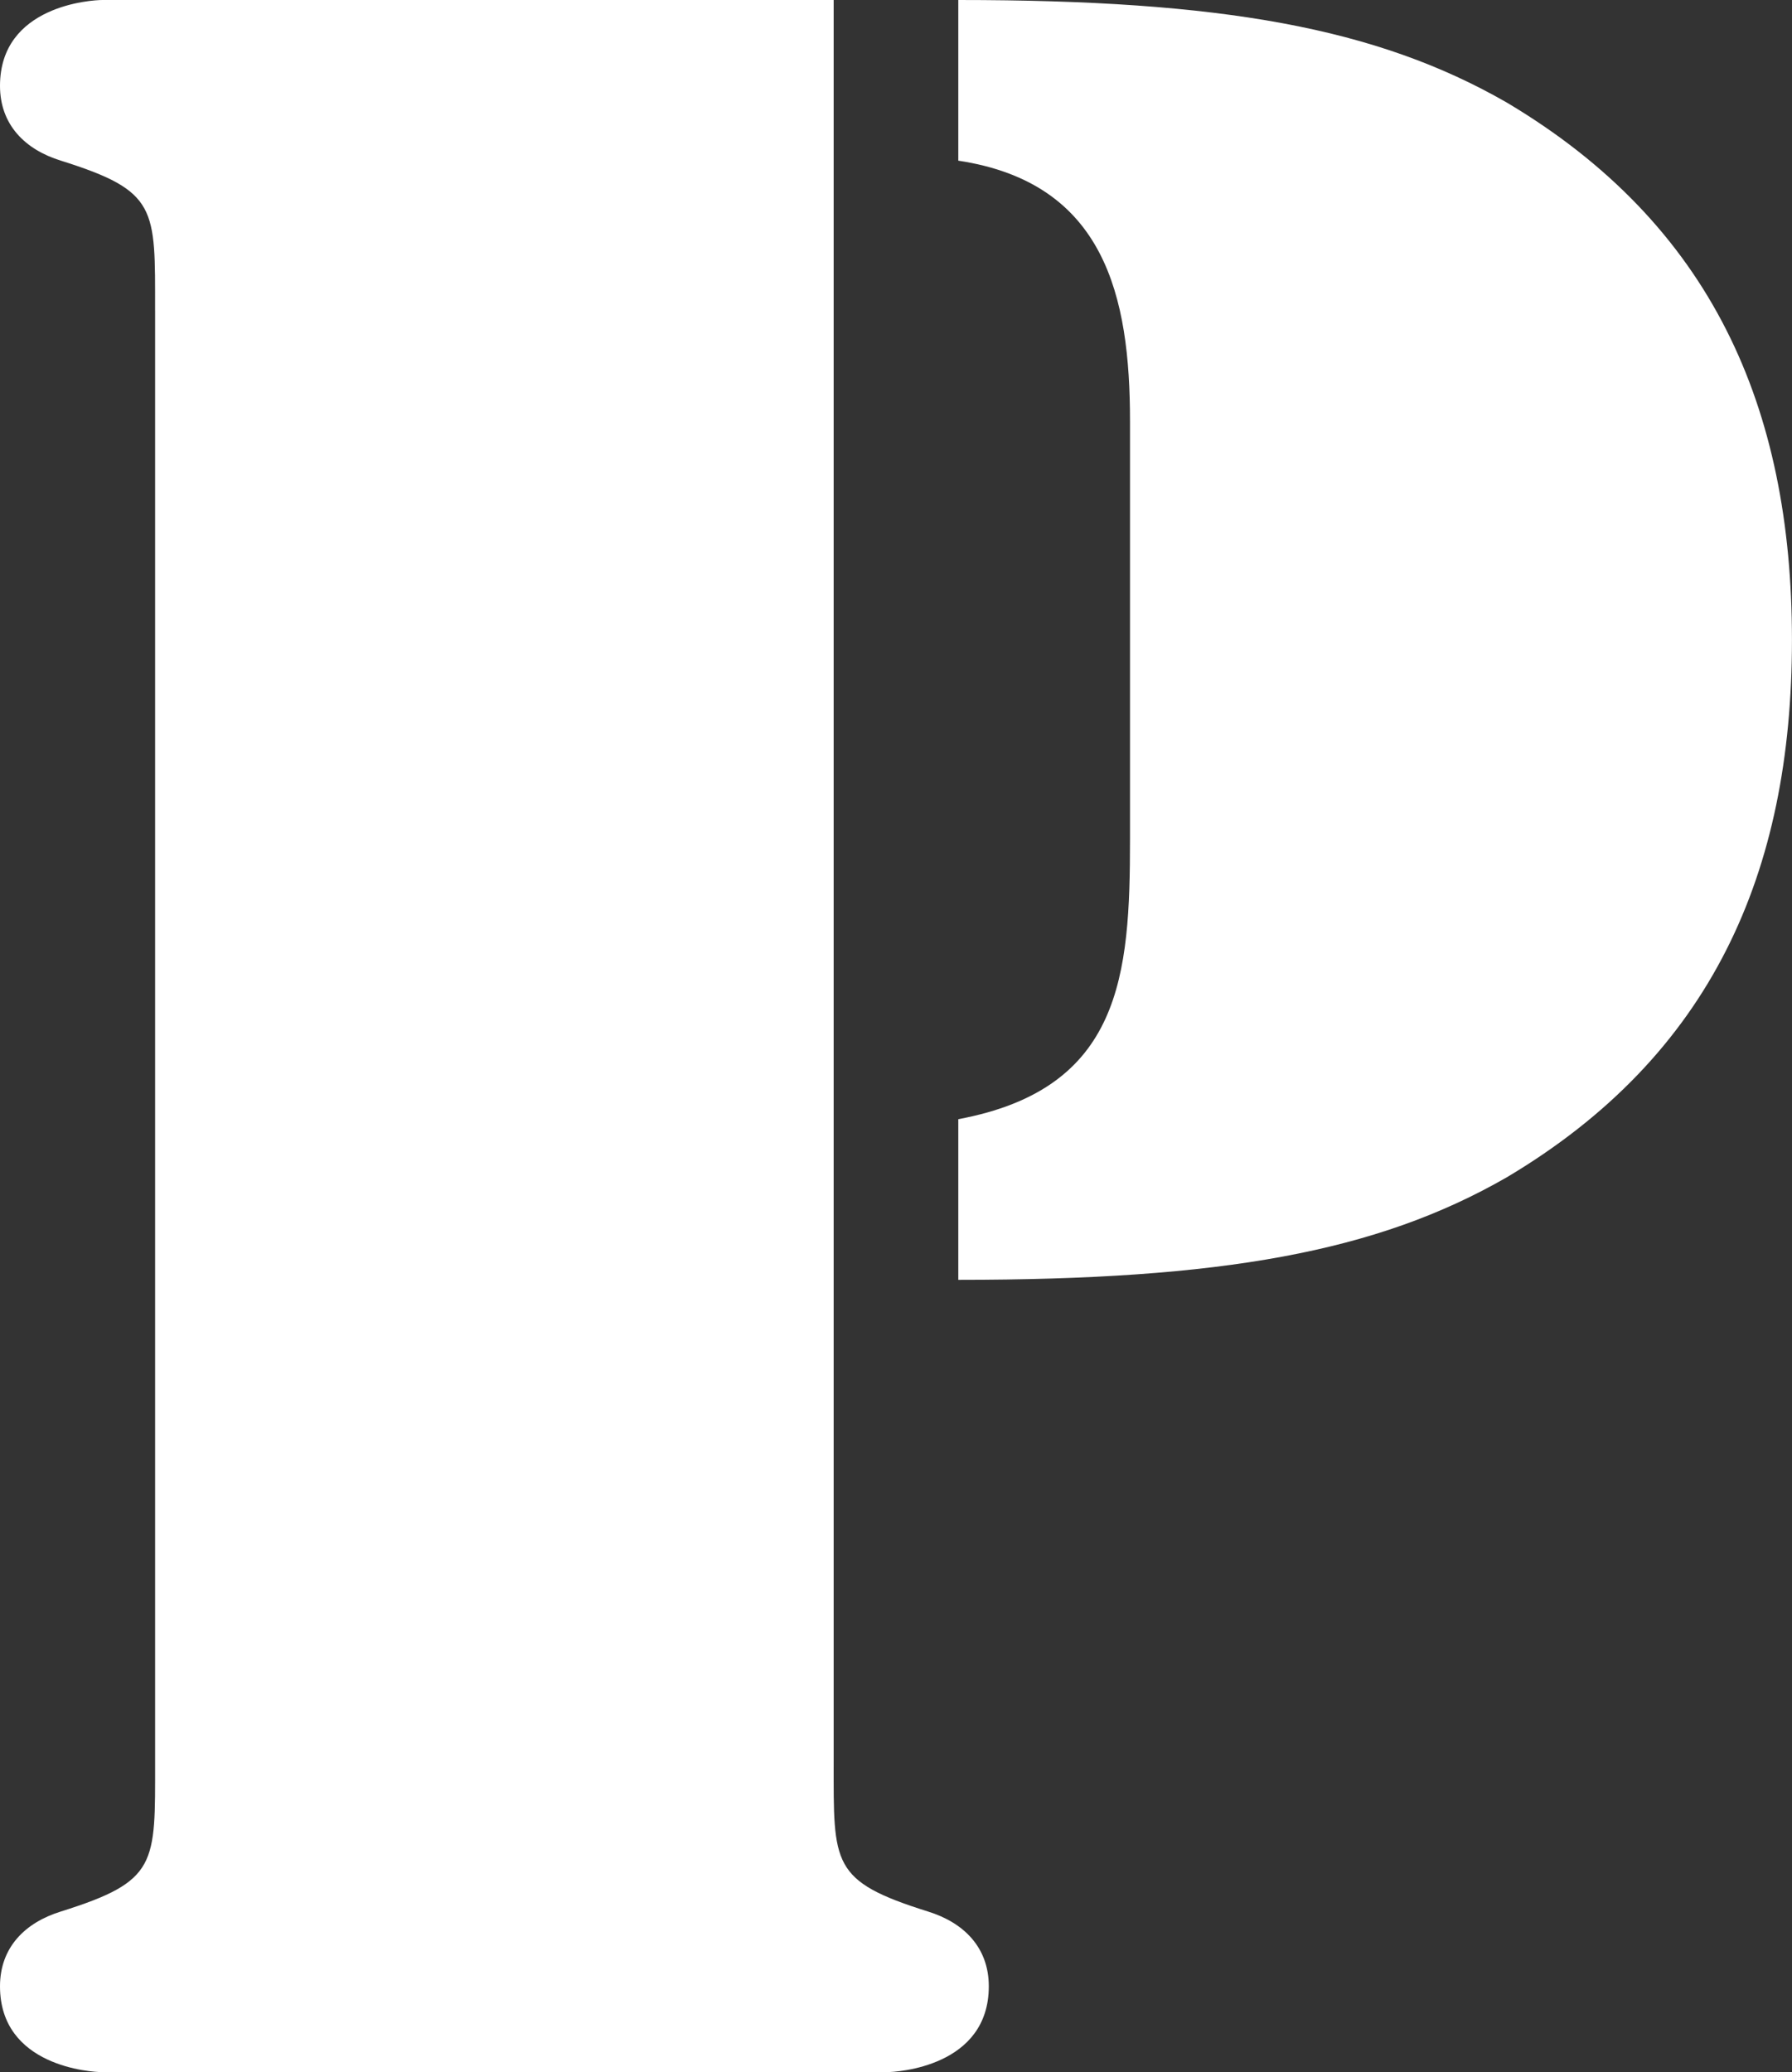 <svg version="1.1" id="图层_1" x="0px" y="0px" width="97.047px" height="112.193px" viewBox="0 0 97.047 112.193" enable-background="new 0 0 97.047 112.193" xml:space="preserve" xmlns="http://www.w3.org/2000/svg" xmlns:xlink="http://www.w3.org/1999/xlink" xmlns:xml="http://www.w3.org/XML/1998/namespace">
  <rect x="0" y="0" width="97.047" height="112.193" fill="#333333" stroke="none"/>
  <path fill="#FFFFFF" d="M8.399,16.799c0-5.551,0.15-6.449-5.1-8.1C1.351,8.1,0,6.748,0,4.648C0,0.299,4.95,0,5.55,0h39.598v95.395
	c0,5.551-0.15,6.451,5.1,8.1c1.951,0.602,3.301,1.951,3.301,4.051c0,4.35-4.949,4.648-5.549,4.648H5.55
	c-0.6,0-5.55-0.299-5.55-4.648c0-2.1,1.351-3.449,3.3-4.051c5.25-1.648,5.1-2.549,5.1-8.1V16.799z M51.897,0
	c14.25,0,22.65,1.5,29.699,5.549c11.1,6.6,15.449,16.5,15.449,29.1s-4.35,22.498-15.449,29.098
	c-7.049,4.051-15.449,5.549-29.699,5.549v-8.699c8.85-1.648,9.299-7.799,9.299-15.148V22.799c0-6.75-1.35-12.9-9.299-14.1V0z" class="color c1"/>
</svg>